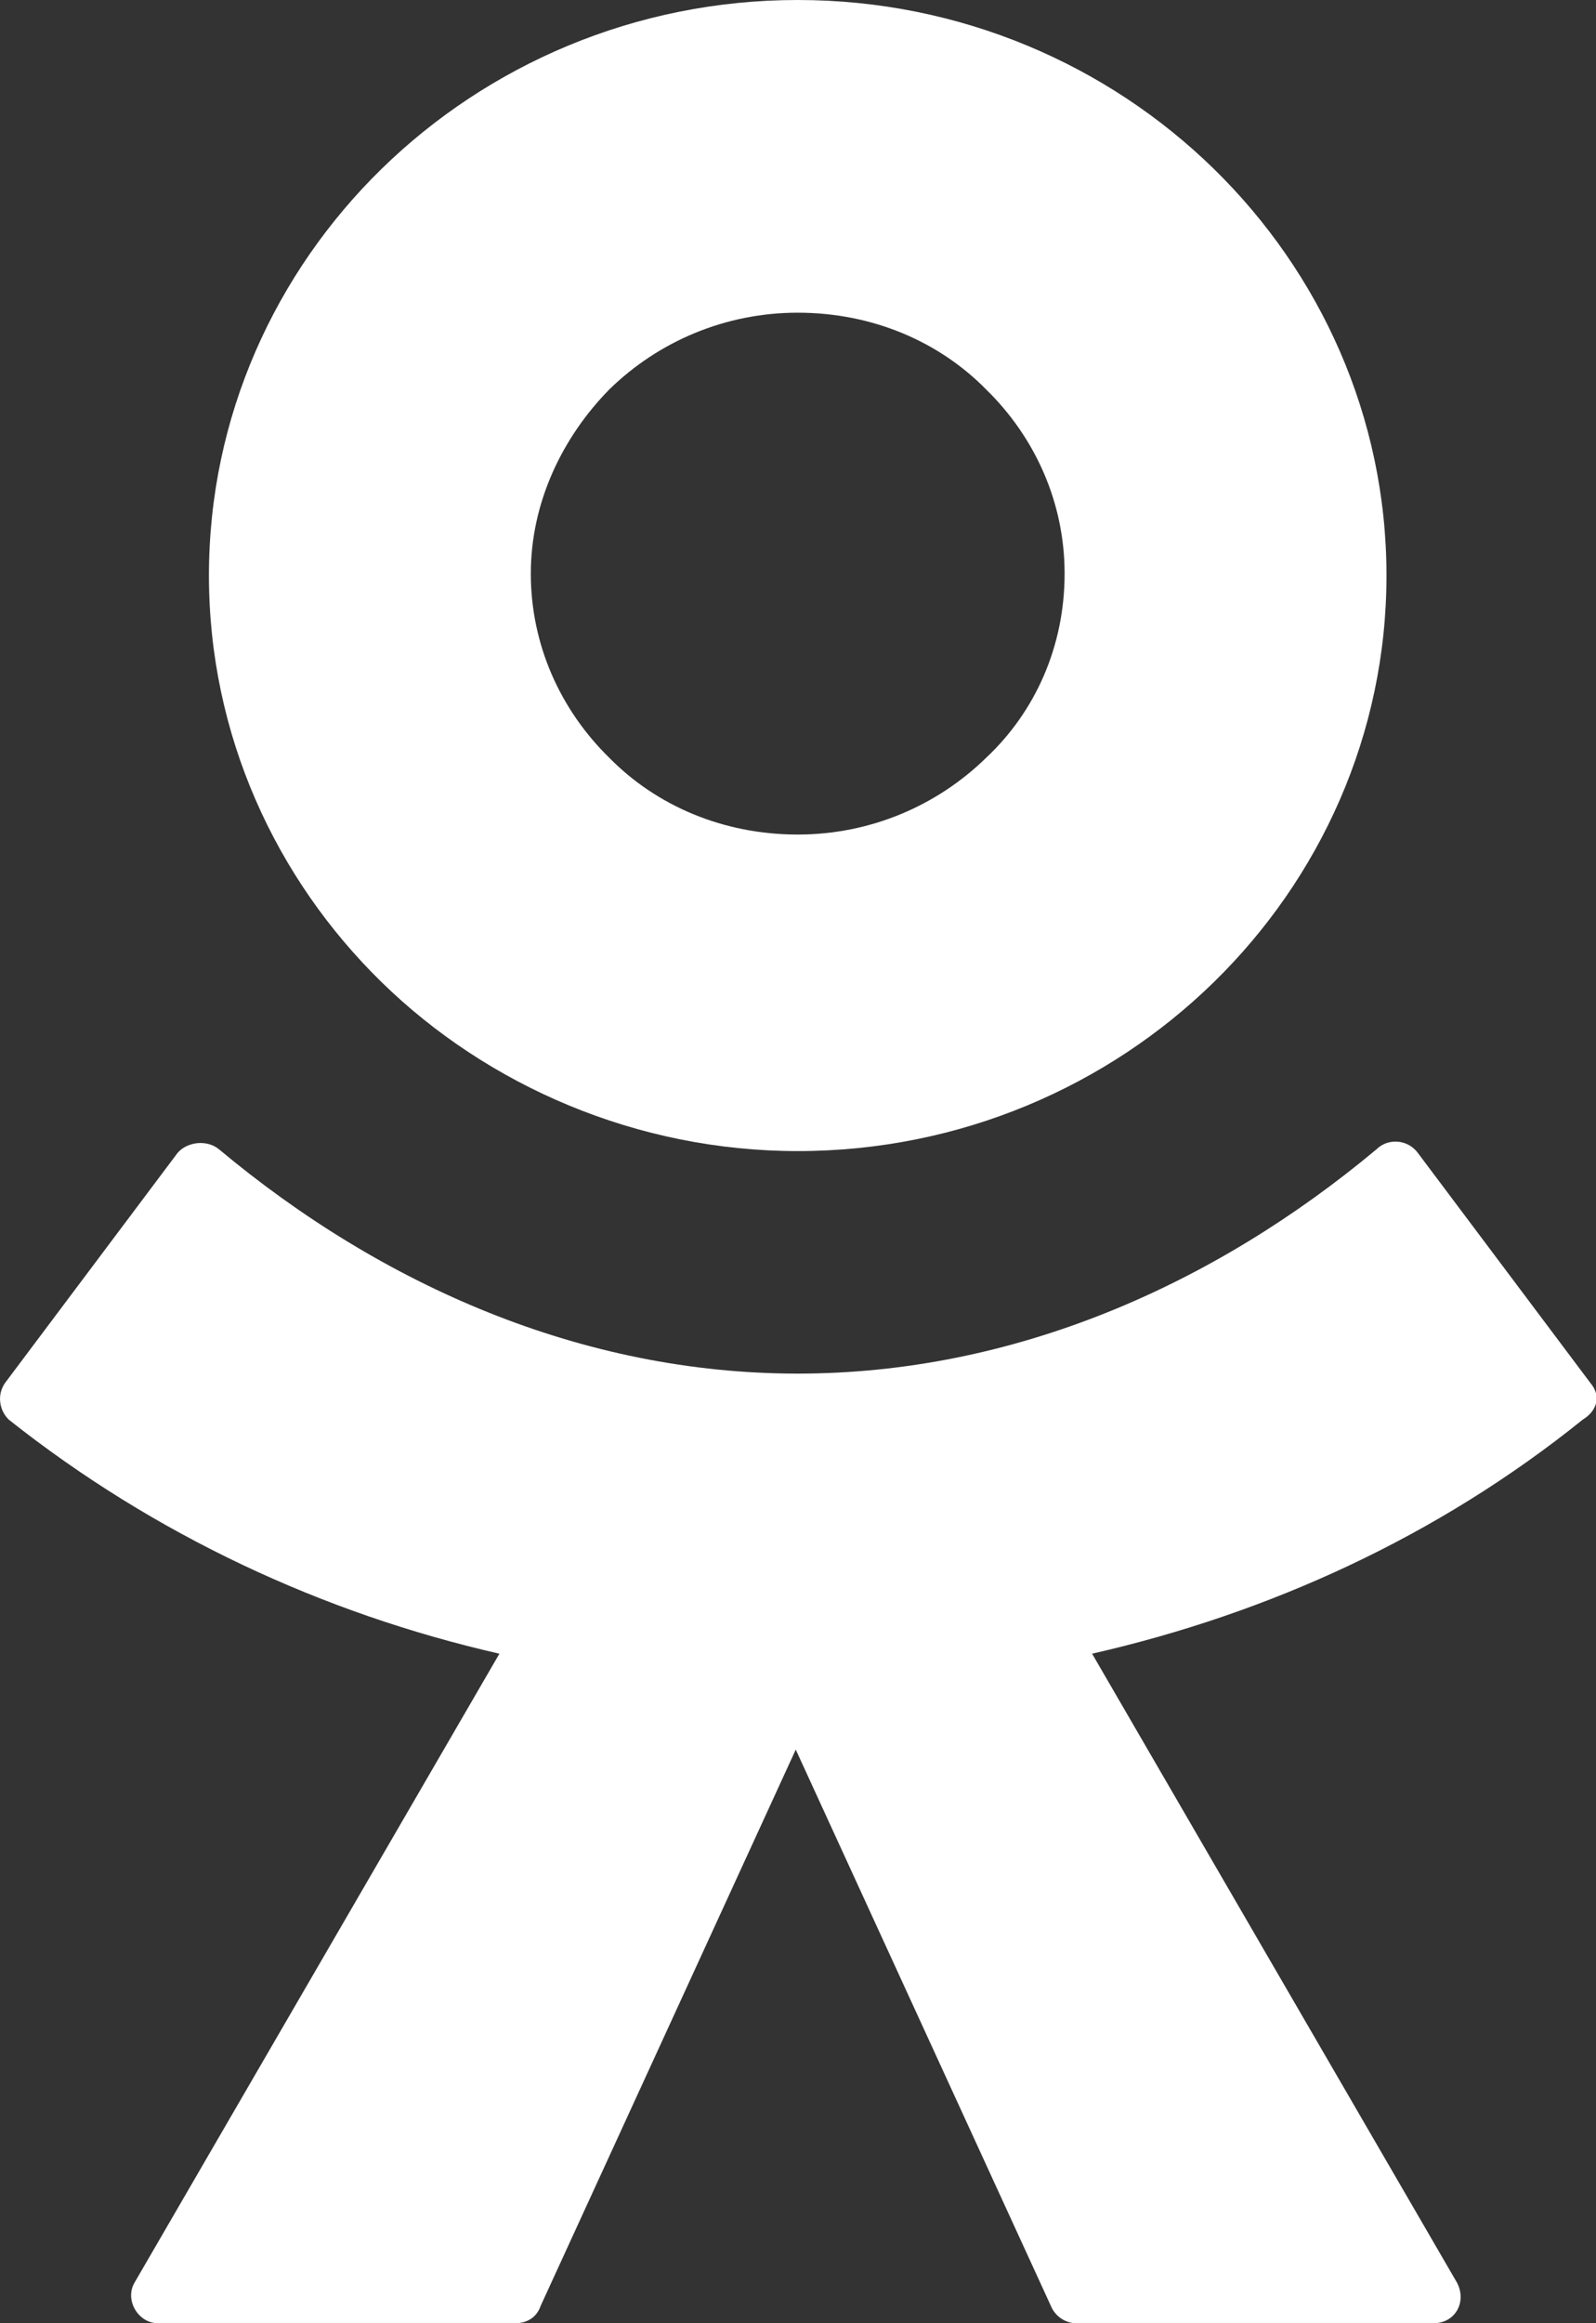 <svg width="22" height="32" viewBox="0 0 22 32" fill="none" xmlns="http://www.w3.org/2000/svg">
<rect x="0" y="0" width="22" height="32" fill="#333333" stroke="none"/>
<path d="M10.996 15.855C13.242 15.855 15.271 14.956 16.731 13.529C18.192 12.102 19.112 10.12 19.112 7.927C19.112 5.734 18.192 3.752 16.731 2.325C15.271 0.898 13.242 0 10.996 0C8.751 0 6.722 0.898 5.261 2.325C3.8 3.752 2.88 5.734 2.88 7.927C2.88 10.12 3.8 12.102 5.261 13.529C6.722 14.956 8.778 15.855 10.996 15.855ZM8.399 5.364C9.075 4.704 9.995 4.307 10.996 4.307C12.024 4.307 12.944 4.704 13.593 5.364C14.27 6.025 14.675 6.923 14.675 7.901C14.675 8.905 14.27 9.803 13.593 10.438C12.917 11.098 11.997 11.495 10.996 11.495C9.968 11.495 9.048 11.098 8.399 10.438C7.723 9.777 7.317 8.879 7.317 7.901C7.317 6.923 7.75 6.025 8.399 5.364Z" fill="white"/>
<path d="M21.925 19.052L19.545 15.881C19.41 15.696 19.139 15.67 18.977 15.828C16.731 17.704 13.972 18.92 10.996 18.92C8.02 18.92 5.261 17.704 3.016 15.828C2.853 15.696 2.583 15.723 2.447 15.881L0.067 19.052C-0.041 19.21 -0.014 19.422 0.121 19.554C2.123 21.14 4.449 22.223 6.884 22.778L1.852 31.445C1.717 31.683 1.906 32 2.177 32H7.101C7.263 32 7.398 31.921 7.452 31.762L10.969 24.099L14.486 31.762C14.54 31.894 14.675 32 14.838 32H19.761C20.059 32 20.221 31.709 20.086 31.445L15.054 22.778C17.489 22.223 19.815 21.166 21.817 19.554C22.034 19.422 22.061 19.21 21.925 19.052Z" fill="white"/>
</svg>
